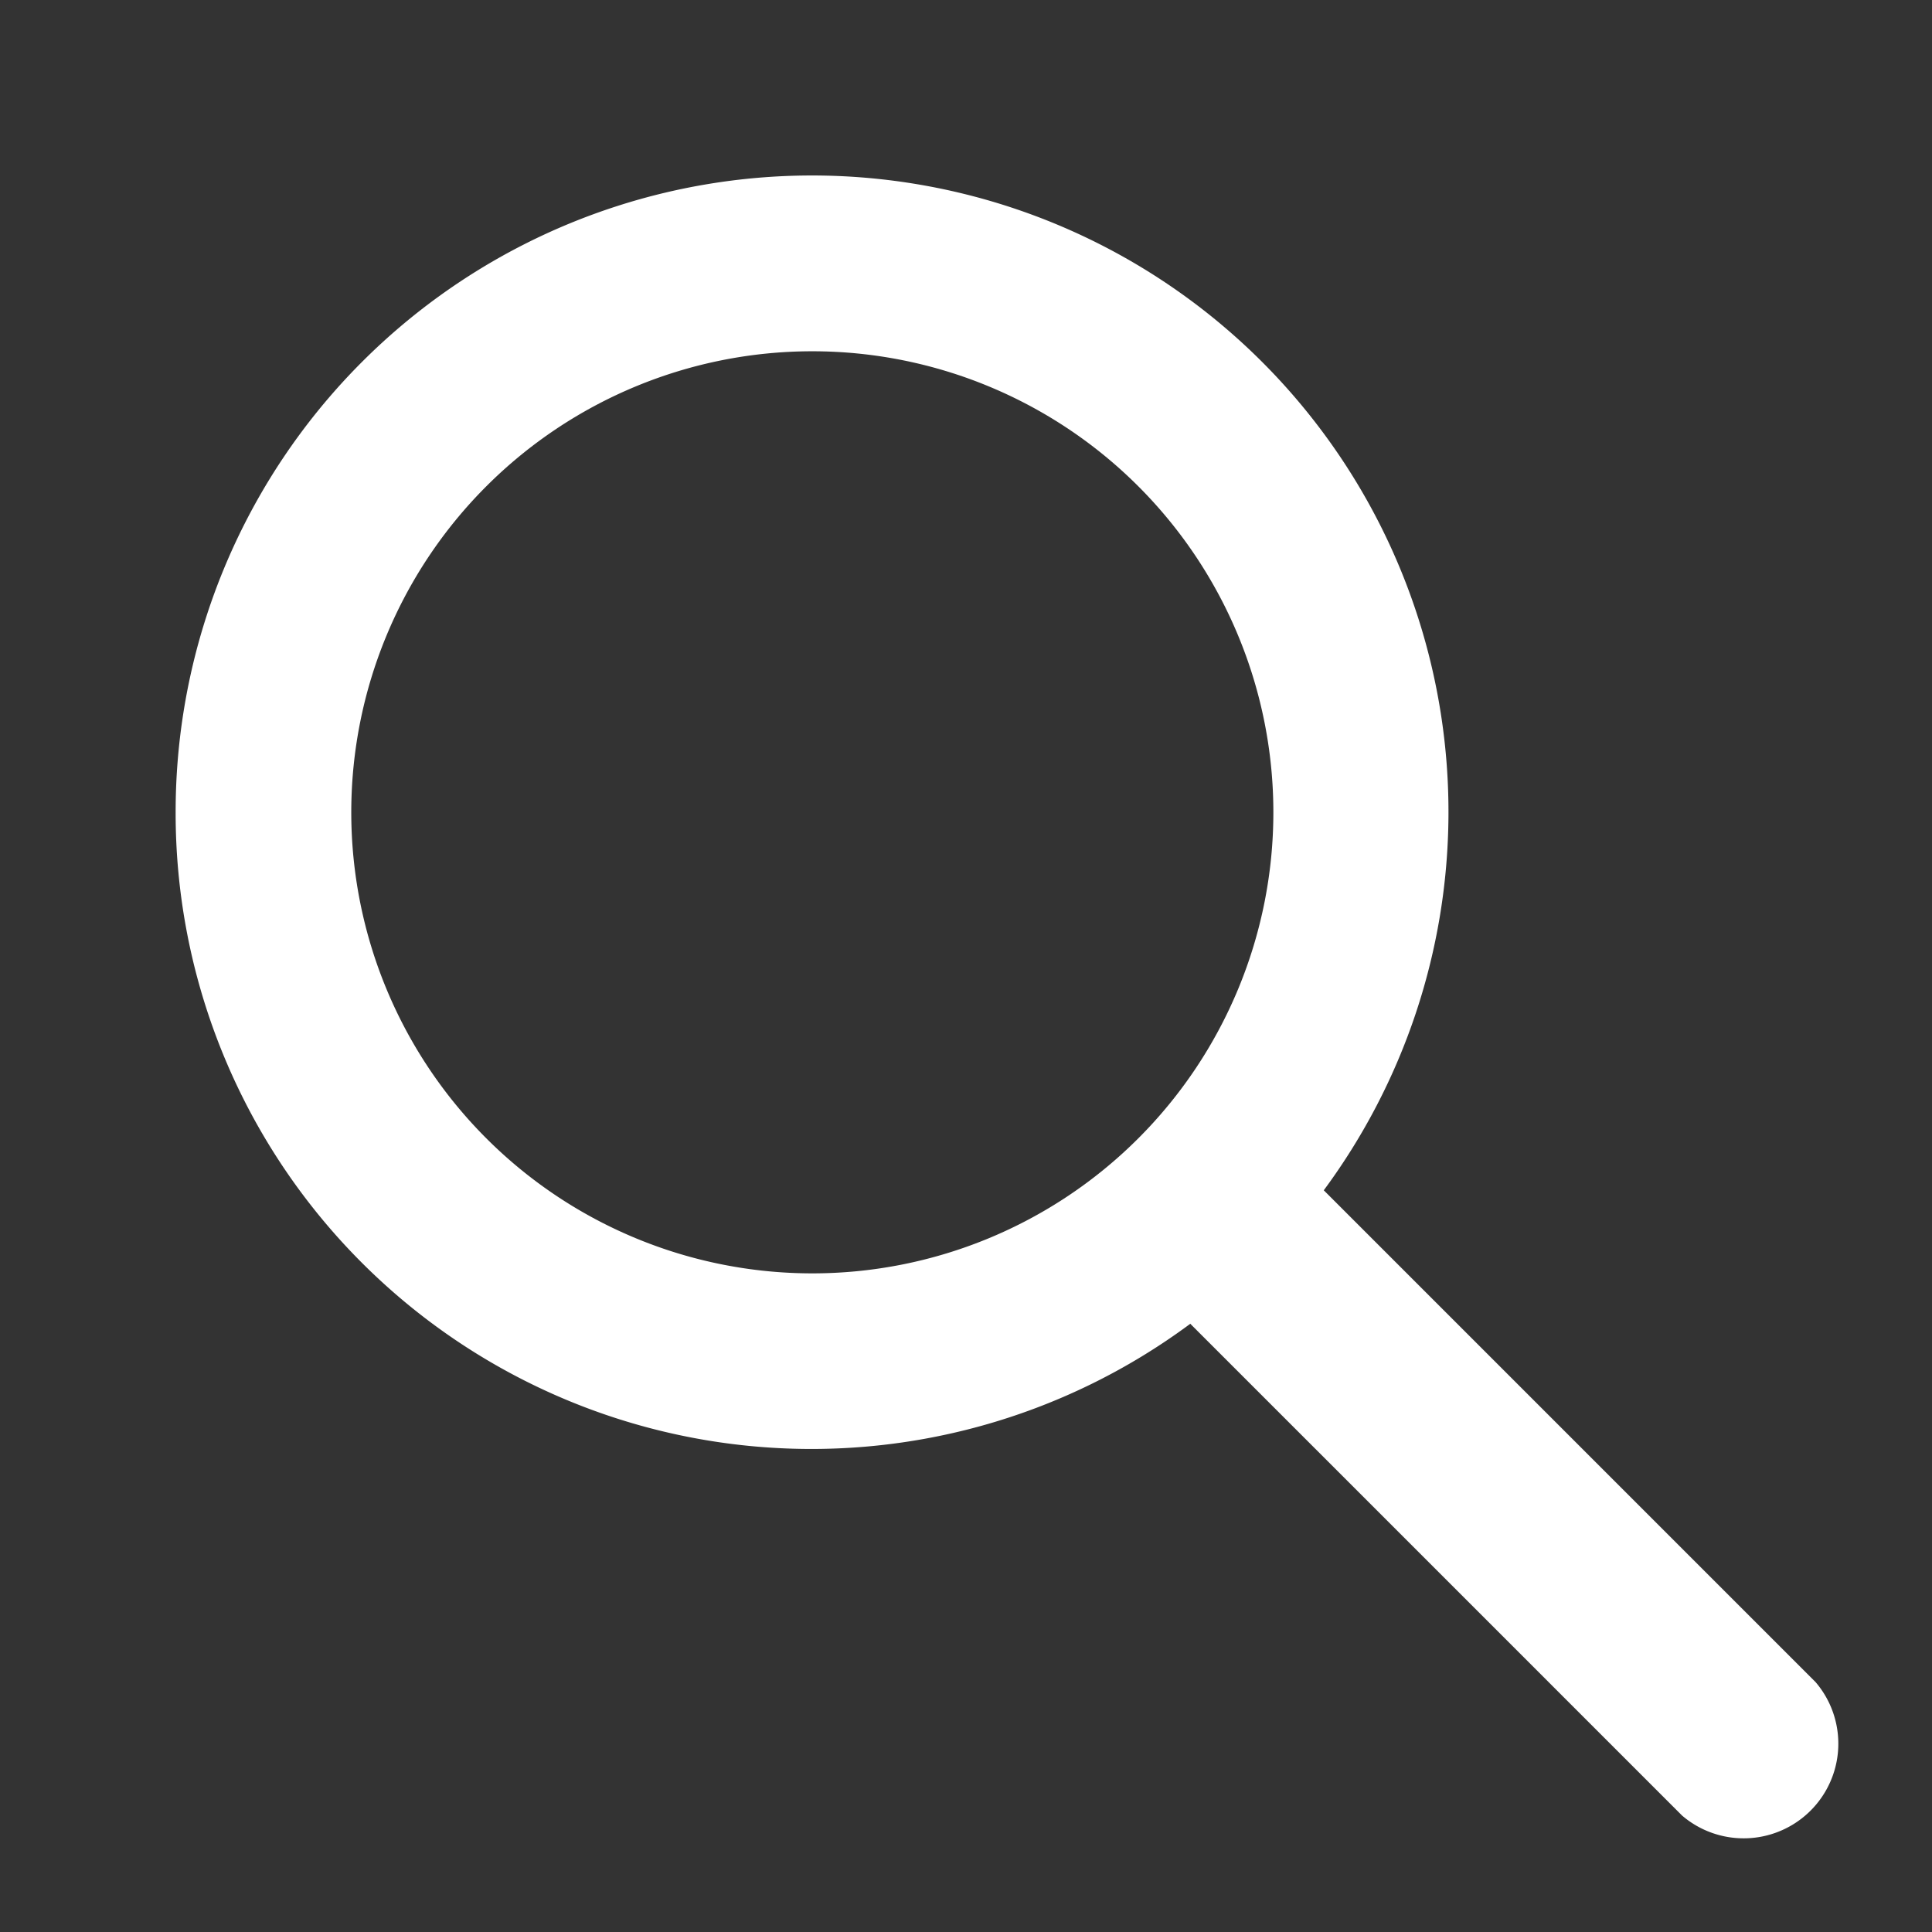 
<svg id="Group_156223" data-name="Group 156223" xmlns="http://www.w3.org/2000/svg" width="22" height="22" viewBox="0 0 22 22">
  


<rect x="0" y="0" width="22" height="22" fill="#333333" stroke="none"/>
  


<rect id="Canvas" width="22" height="22" fill="#ff13dc" opacity="0"></rect>
  


<path id="Path_33895" data-name="Path 33895" d="M2,9.25a7.24,7.24,0,0,0,11.554,5.824l5.6,5.6a1.078,1.078,0,0,0,1.52-1.52l-5.6-5.6A7.247,7.247,0,1,0,2,9.25Zm2,0A5.25,5.25,0,1,1,9.25,14.5,5.25,5.25,0,0,1,4,9.25Z" fill="#FFFFFF"></path>
</svg>